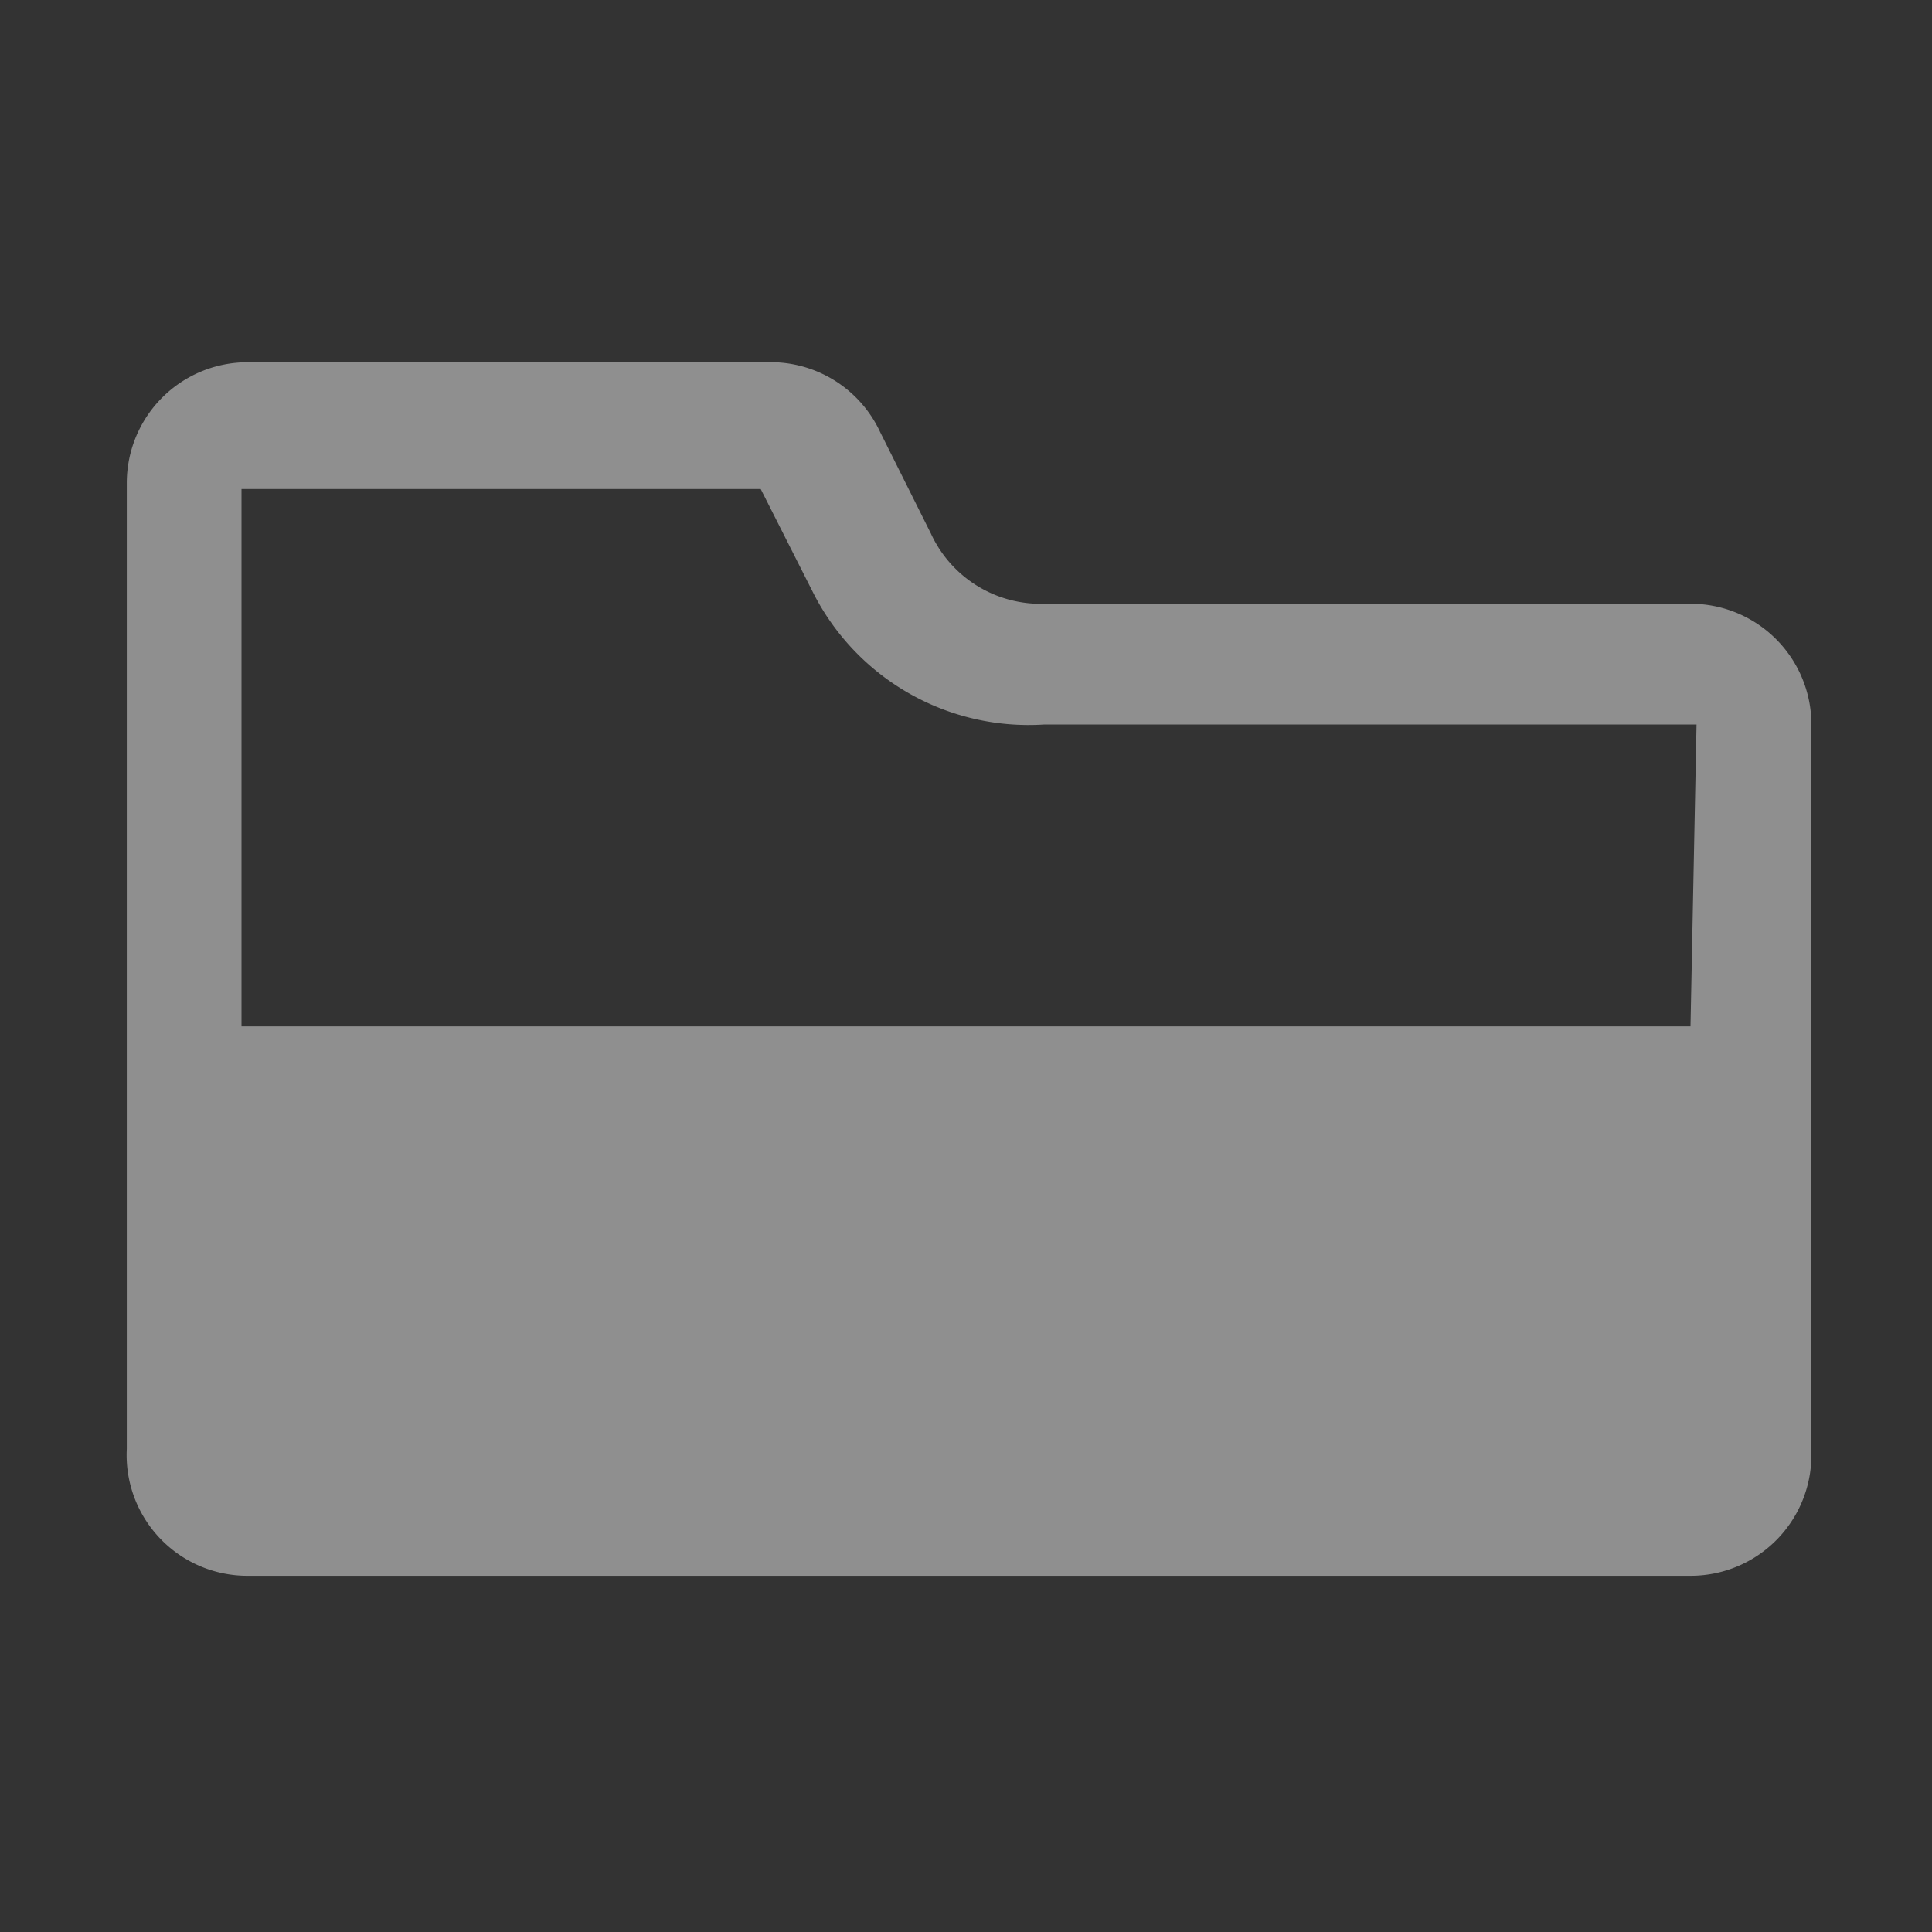 <svg id="Calque_1" data-name="Calque 1" xmlns="http://www.w3.org/2000/svg" viewBox="0 0 16 16"><rect x="0" y="0" width="16" height="16" fill="#333333" stroke="none"/><defs><style>.cls-1{fill:#fff;opacity:0.45;}.cls-2{fill:none;}</style></defs><path class="cls-1" d="M14,5H8.65a1,1,0,0,1-.94-.58l-.42-.84A1,1,0,0,0,6.35,3H2.05a1,1,0,0,0-1,1V12a1,1,0,0,0,1,1.05H14A1,1,0,0,0,15,12V6.05A1,1,0,0,0,14,5ZM2,12V12l0,.05Zm12,0H14L14,12Zm0-3.5H2V4.05l0,0h4.3l0,0,.43.85A2,2,0,0,0,8.65,6H14l.05,0Z"/><path class="cls-2" d="M14,12H14V12Z"/></svg>